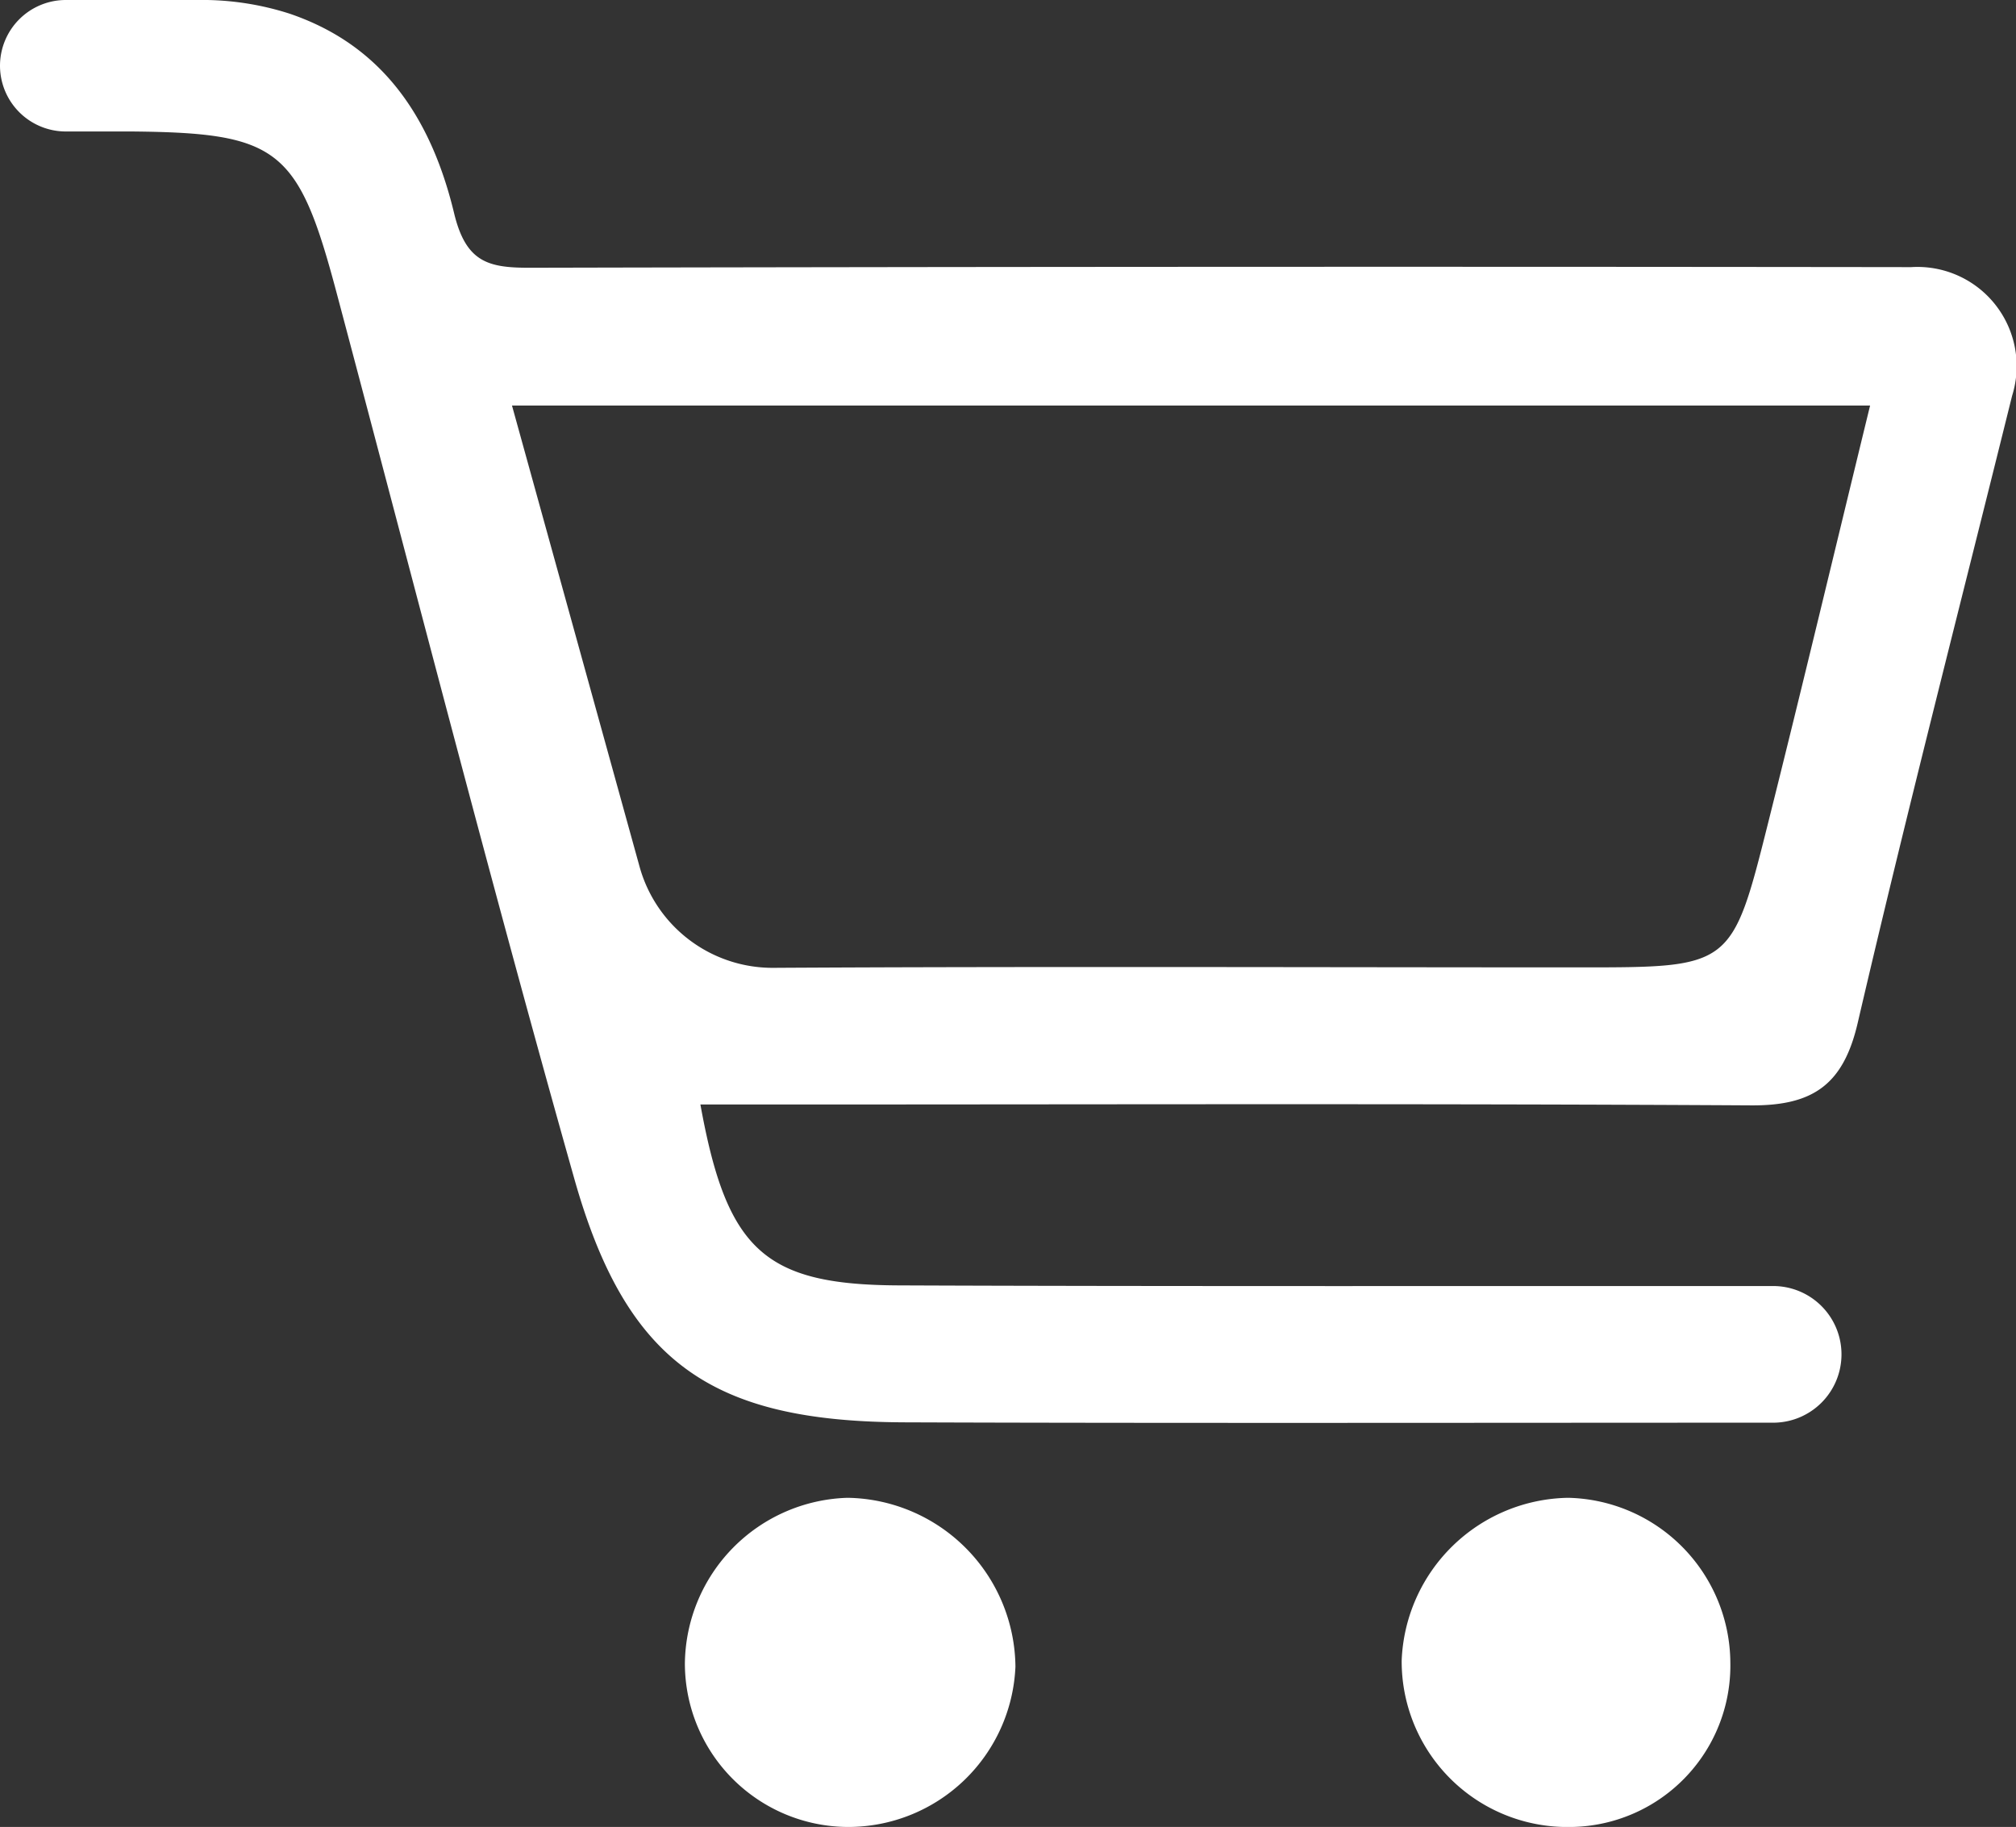 <svg xmlns="http://www.w3.org/2000/svg" width="61.965" height="56.164" viewBox="0 0 61.965 56.164">
  <rect x="0" y="0" width="61.965" height="56.164" fill="#333333" stroke="none"/>
  <g id="Group_1654" data-name="Group 1654" transform="translate(-783.672 -45.109)">
    <path id="Path_31" data-name="Path 31" d="M783.672,47.132h0a2.023,2.023,0,0,1,2.023-2.023h4.044a8.769,8.769,0,0,1,2.831.419c2.429.826,4.223,2.658,5.059,6.133.367,1.526,1.064,1.683,2.348,1.679q21.221-.047,42.44-.019a3.049,3.049,0,0,1,3.1,3.956c-1.592,6.425-3.247,12.835-4.746,19.281-.442,1.9-1.38,2.543-3.269,2.532-9.931-.058-19.862-.027-29.793-.027H805.2c.81,4.48,1.968,5.543,6.094,5.561,7.68.033,18.668.017,26.885.02a2.1,2.1,0,0,1,2.094,2.119h0a2.1,2.1,0,0,1-2.094,2.082c-8.27,0-18.88.019-26.71-.011-5.929-.023-8.548-1.831-10.148-7.5-2.552-9.037-4.886-18.136-7.3-27.212-1.18-4.444-1.778-4.93-6.3-4.971l-2.023,0A2.024,2.024,0,0,1,783.672,47.132Zm19.657,24.616a4.243,4.243,0,0,0,4.115,3.114c8.042-.047,17.068-.014,24.8-.014,4.64,0,4.661,0,5.771-4.429,1.061-4.233,2.073-8.478,3.137-12.842H799.409Z" transform="translate(0 0)" fill="#fff"/>
    <path id="Path_32" data-name="Path 32" d="M815.426,113.735a5.032,5.032,0,0,1-5.005-5.027,5.153,5.153,0,0,1,5-5.092,5.243,5.243,0,0,1,5.16,5.189A5.146,5.146,0,0,1,815.426,113.735Z" transform="translate(-5.698 -12.462)" fill="#fff"/>
    <path id="Path_33" data-name="Path 33" d="M848.517,108.694a4.962,4.962,0,0,1-4.955,5.042,5.091,5.091,0,0,1-5.147-5.126,5.206,5.206,0,0,1,5.121-4.994A5.1,5.1,0,0,1,848.517,108.694Z" transform="translate(-11.66 -12.462)" fill="#fff"/>
  </g>
</svg>
